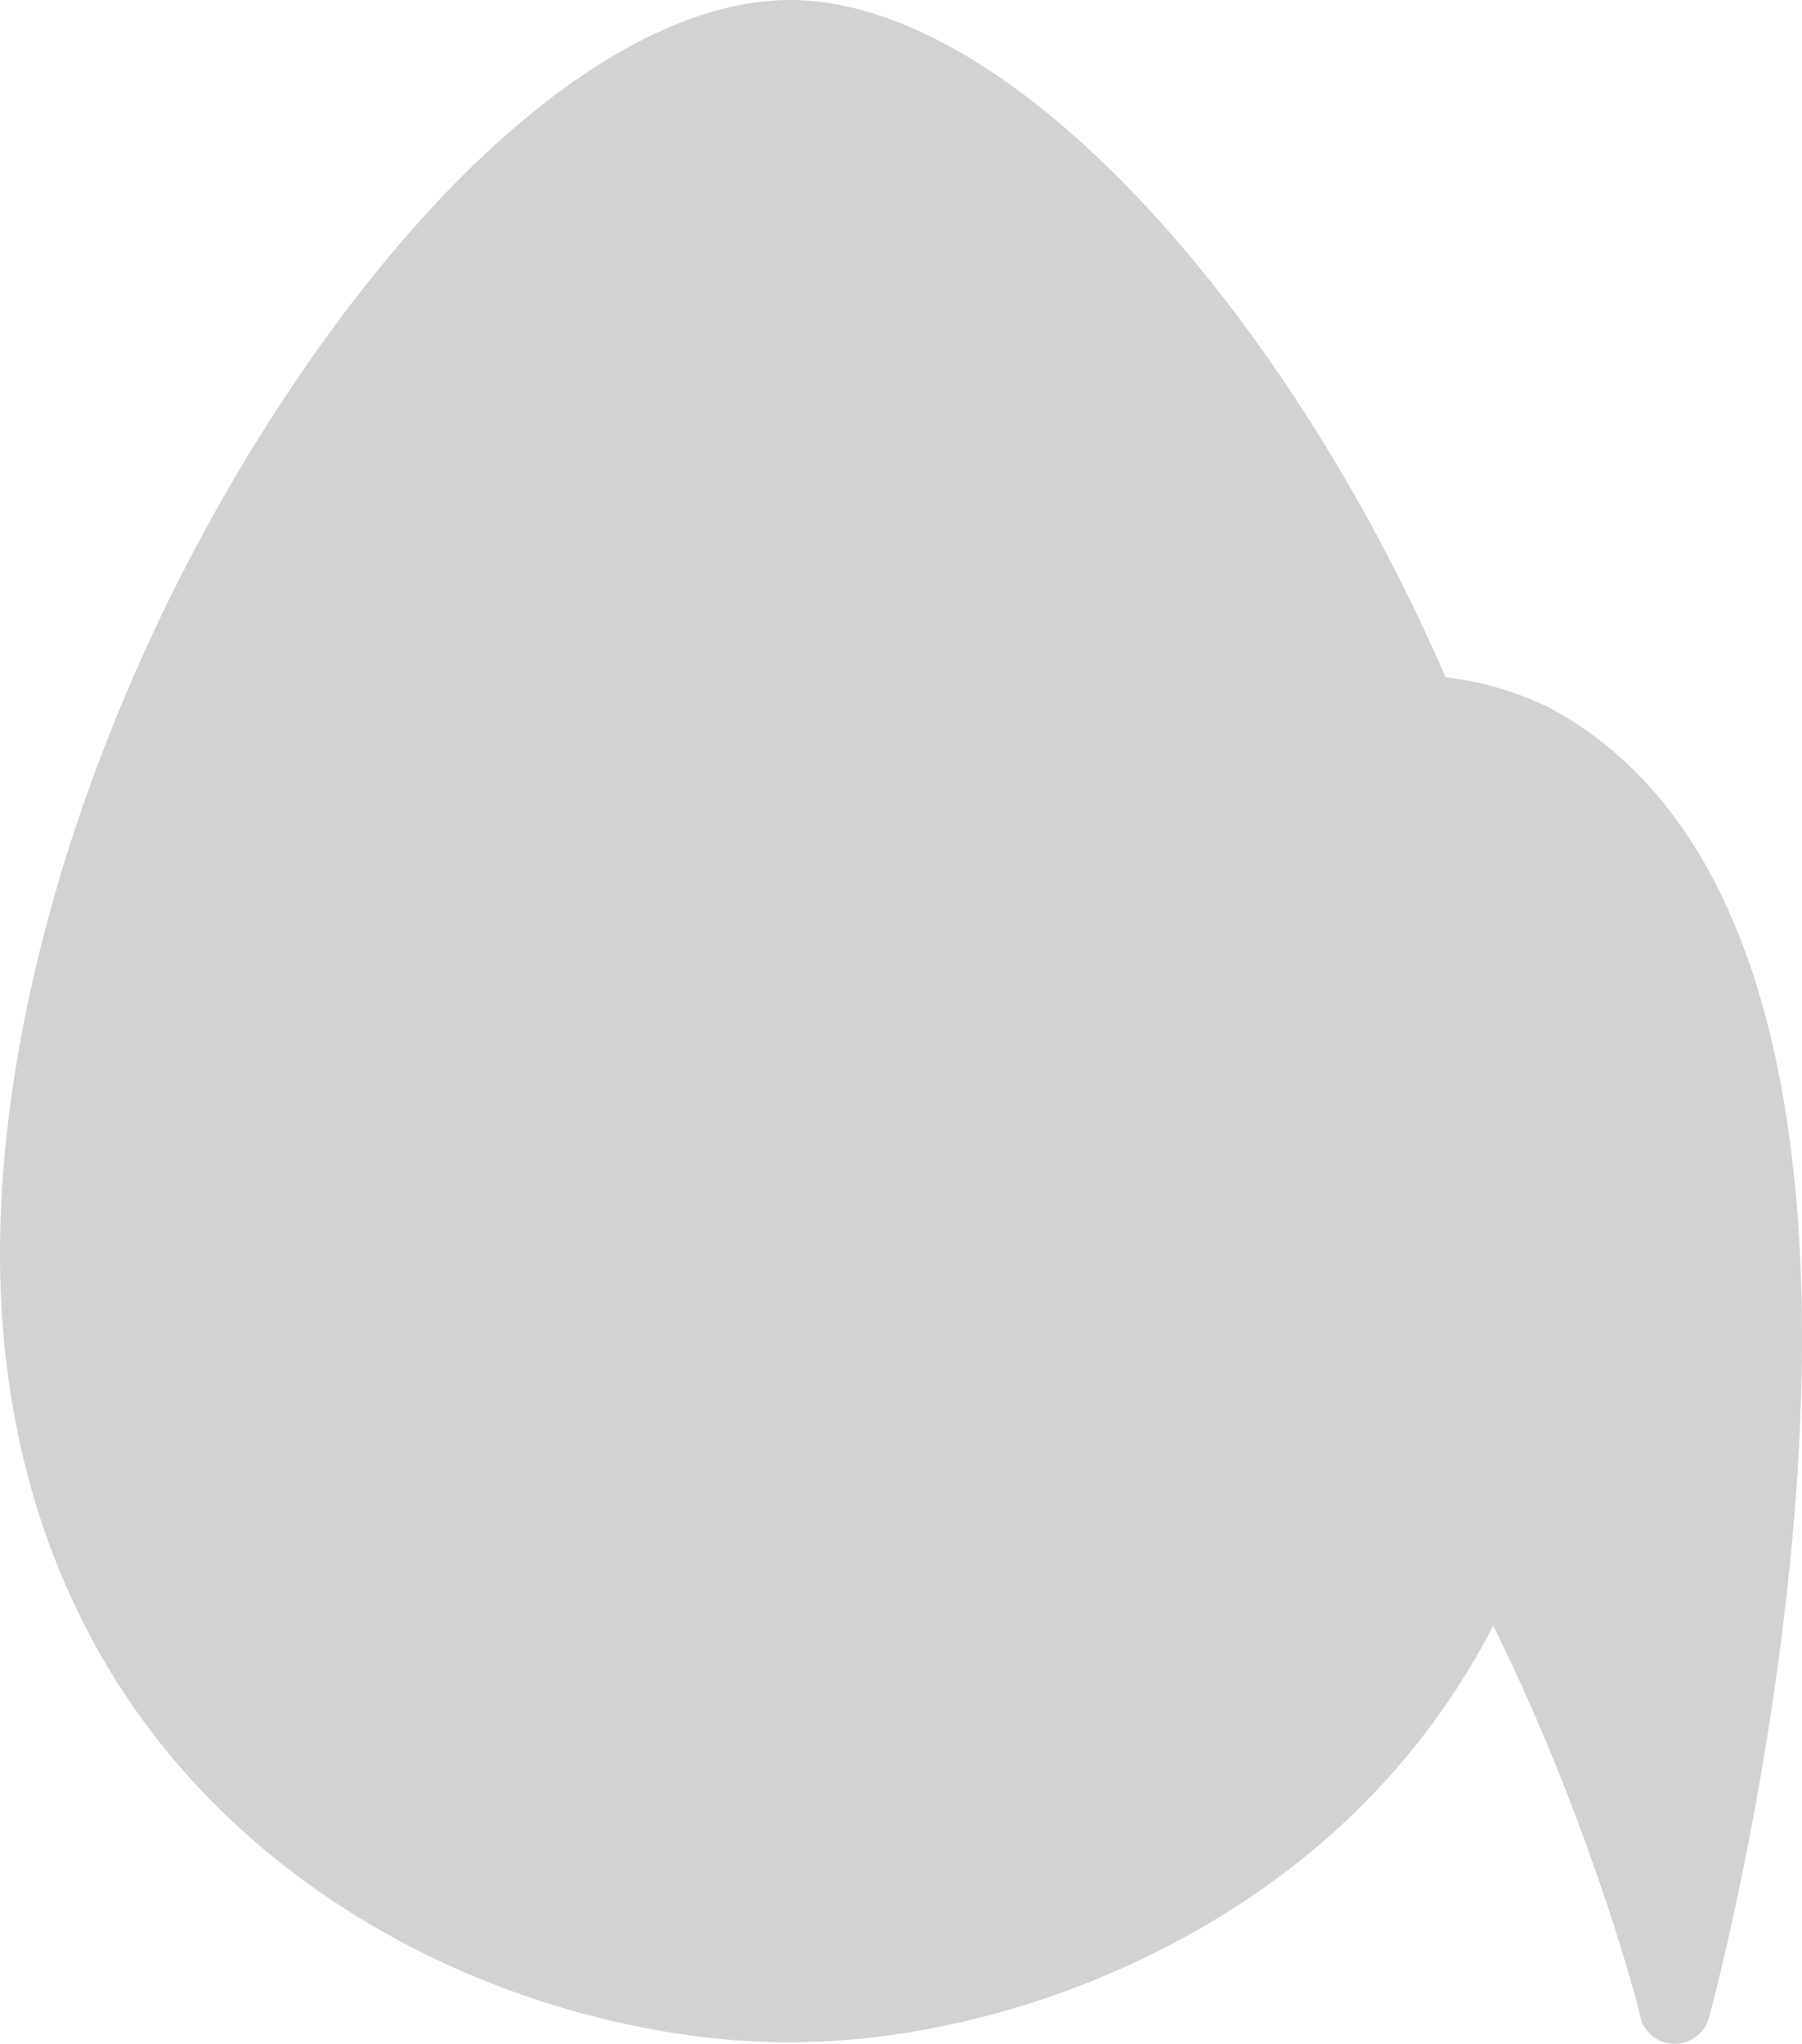 <svg id="レイヤー_1" data-name="レイヤー 1" xmlns="http://www.w3.org/2000/svg" viewBox="0 0 432 489.87"><defs><style>.cls-1{fill:#d2d2d2;}</style></defs><title>peelingEgg_ silhouette</title><path class="cls-1" d="M405.15,174.72l-.34-.17a77.94,77.94,0,0,0-24.27-7C363.37,128,340.59,91,315.09,61.75c-31.74-36.41-64.28-56.47-91.6-56.5h-.06C185.63,5.25,139,42.89,98.7,106,58.25,169.24,34.07,243.82,34,305.45,33.94,358.2,51.77,404,85.55,437.74c42,42,98.52,57,137.42,57,42.3,0,87.91-16.06,122-43a173.63,173.63,0,0,0,47-56.82q3.35,6.7,6.58,13.8c17.77,39,27.52,74.58,28.5,79.12a8.52,8.52,0,0,0,7.06,7.15,8,8,0,0,0,1.38.11,8.5,8.5,0,0,0,8.21-6.3C446.55,478.32,511.67,231.15,405.15,174.72Z" transform="translate(-34 -5.25)"/></svg>